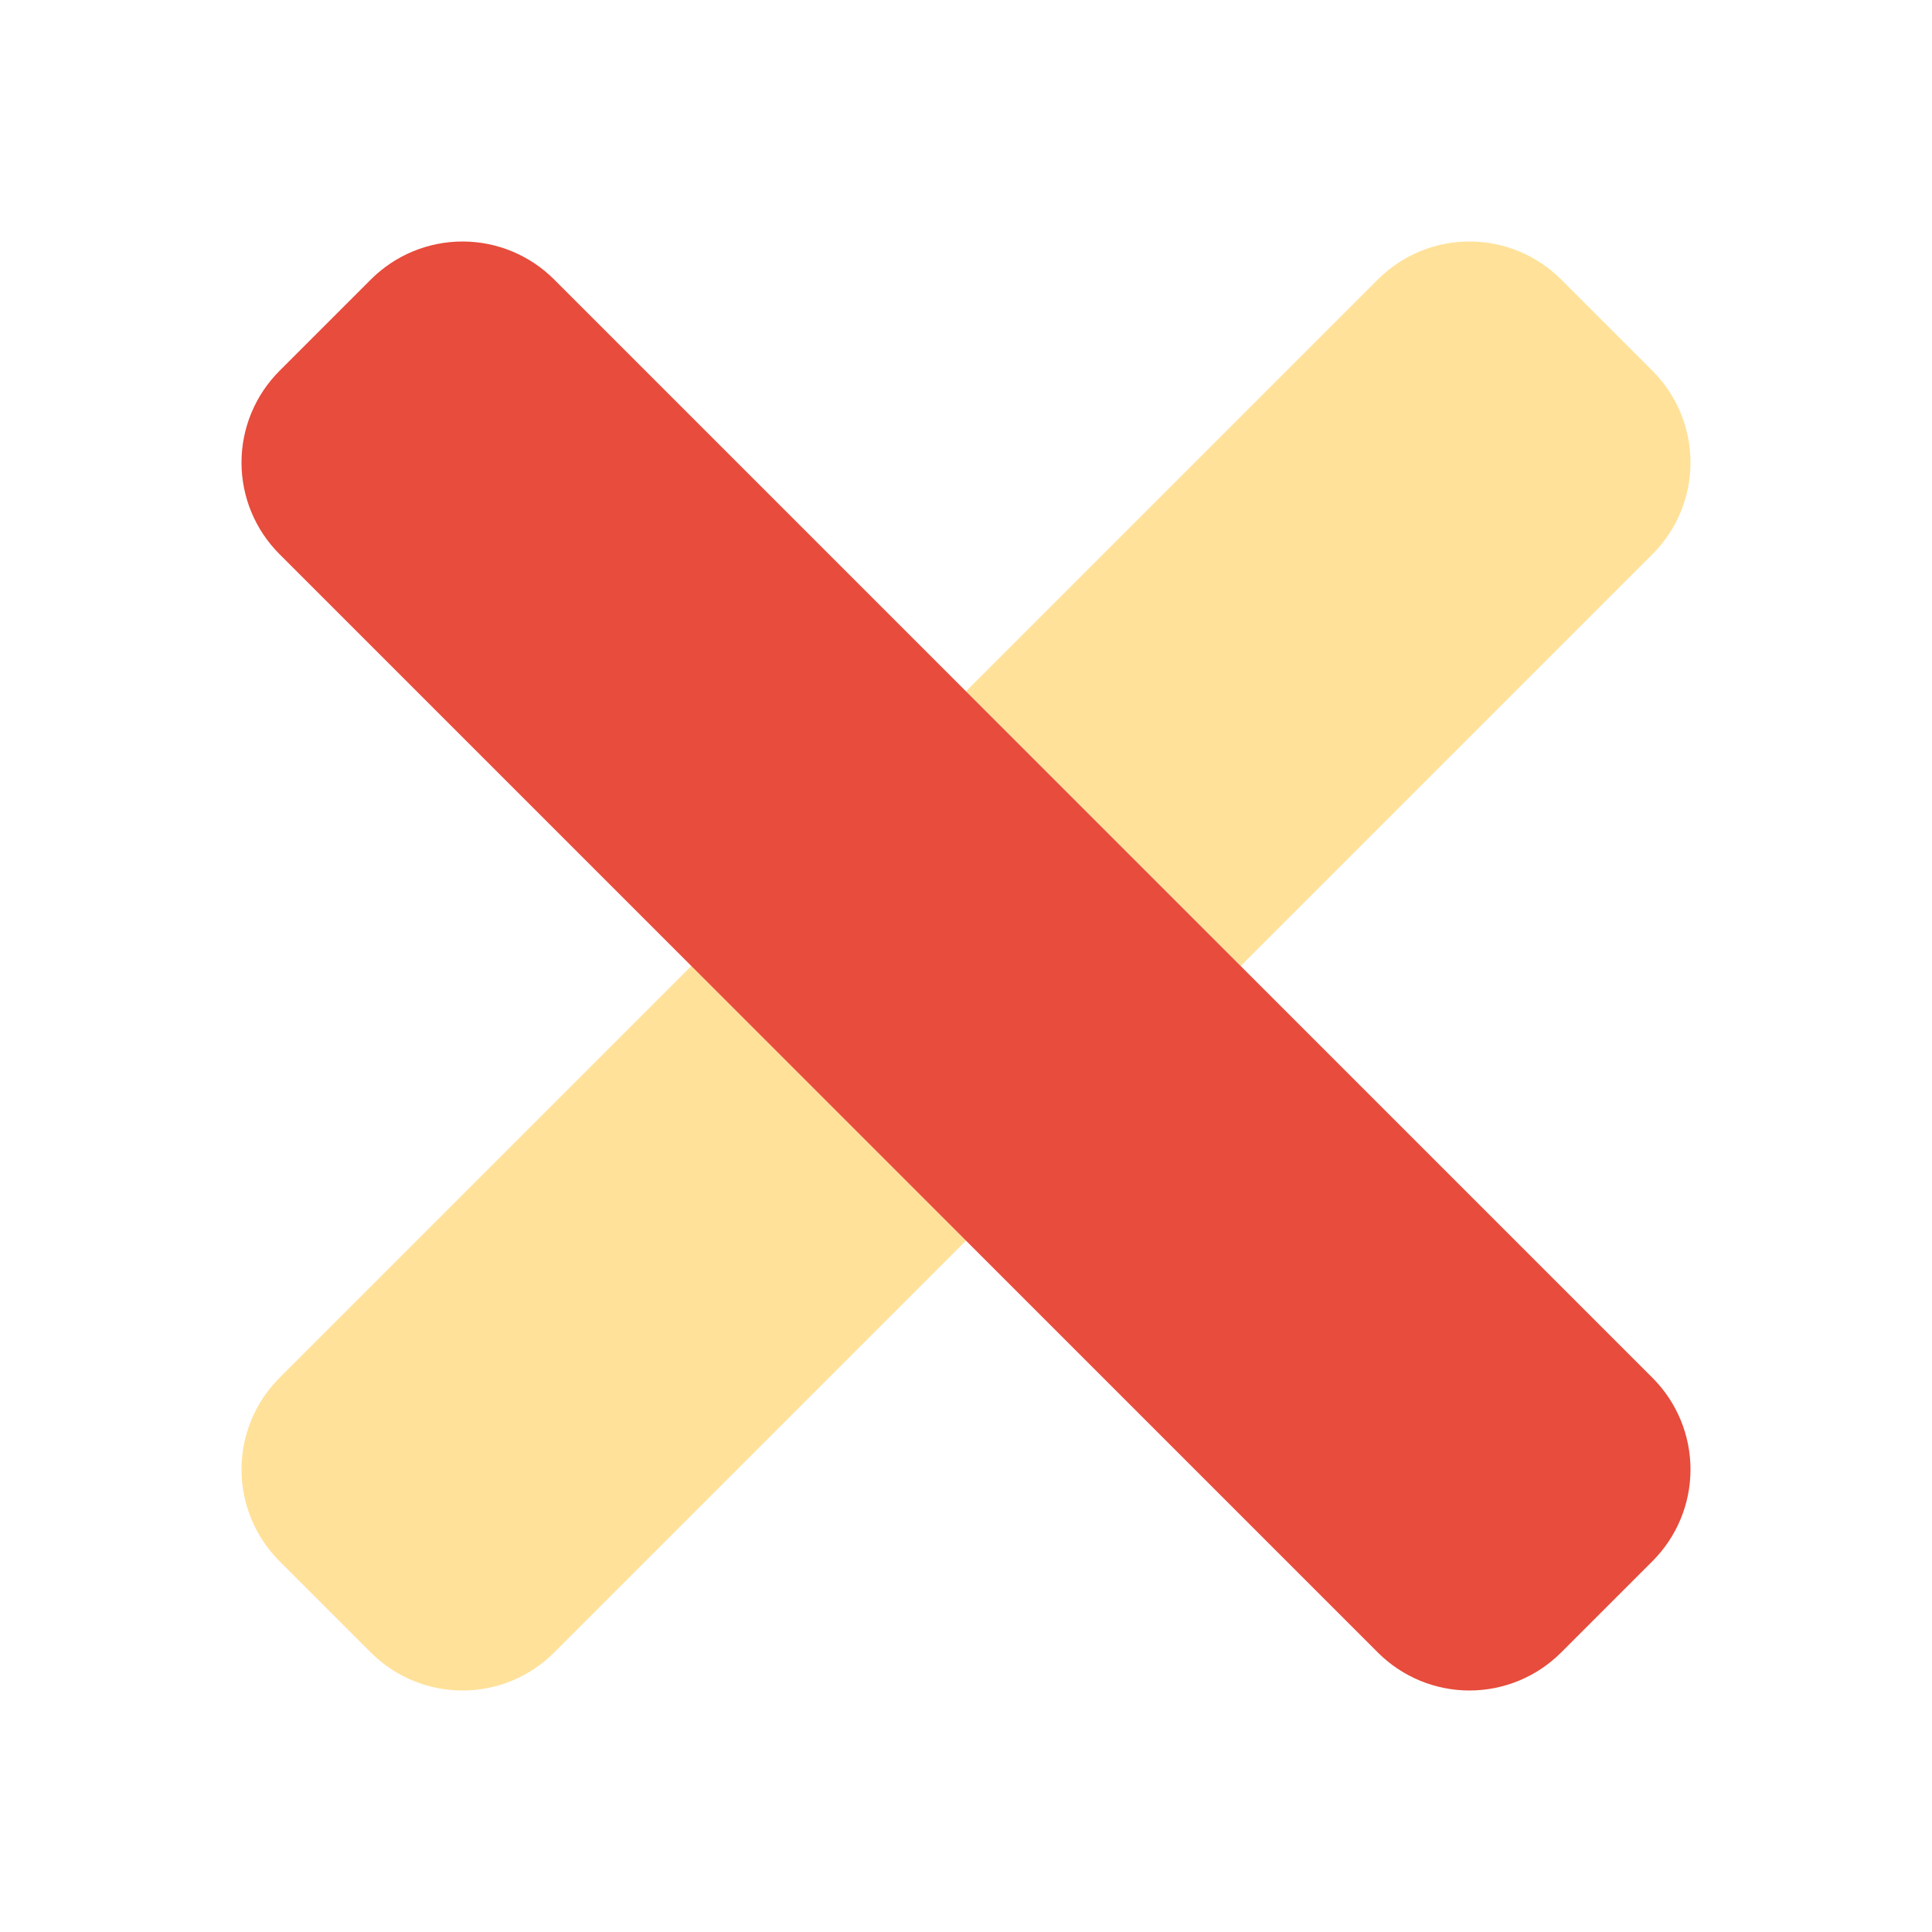 <svg width="32" height="32" viewBox="0 0 32 32" fill="none" xmlns="http://www.w3.org/2000/svg">
<path opacity="0.4" d="M4.628 22.823C4.226 23.225 4 23.771 4 24.339C4 24.908 4.226 25.453 4.628 25.856L6.144 27.372C6.546 27.774 7.092 28 7.661 28C8.229 28 8.775 27.774 9.177 27.372L16 20.549L11.451 16L4.628 22.823ZM27.372 6.144L25.856 4.628C25.453 4.226 24.908 4 24.339 4C23.771 4 23.225 4.226 22.823 4.628L16 11.451L20.549 16L27.372 9.177C27.774 8.775 28 8.229 28 7.661C28 7.092 27.774 6.546 27.372 6.144Z" fill="#FFB401"/>
<path d="M27.372 22.823C27.774 23.225 28 23.771 28 24.339C28 24.908 27.774 25.453 27.372 25.856L25.856 27.372C25.453 27.774 24.908 28 24.339 28C23.771 28 23.225 27.774 22.823 27.372L4.628 9.177C4.226 8.775 4 8.229 4 7.661C4 7.092 4.226 6.546 4.628 6.144L6.144 4.628C6.546 4.226 7.092 4 7.661 4C8.229 4 8.775 4.226 9.177 4.628L27.372 22.823Z" fill="#E74C3C"/>
</svg>
